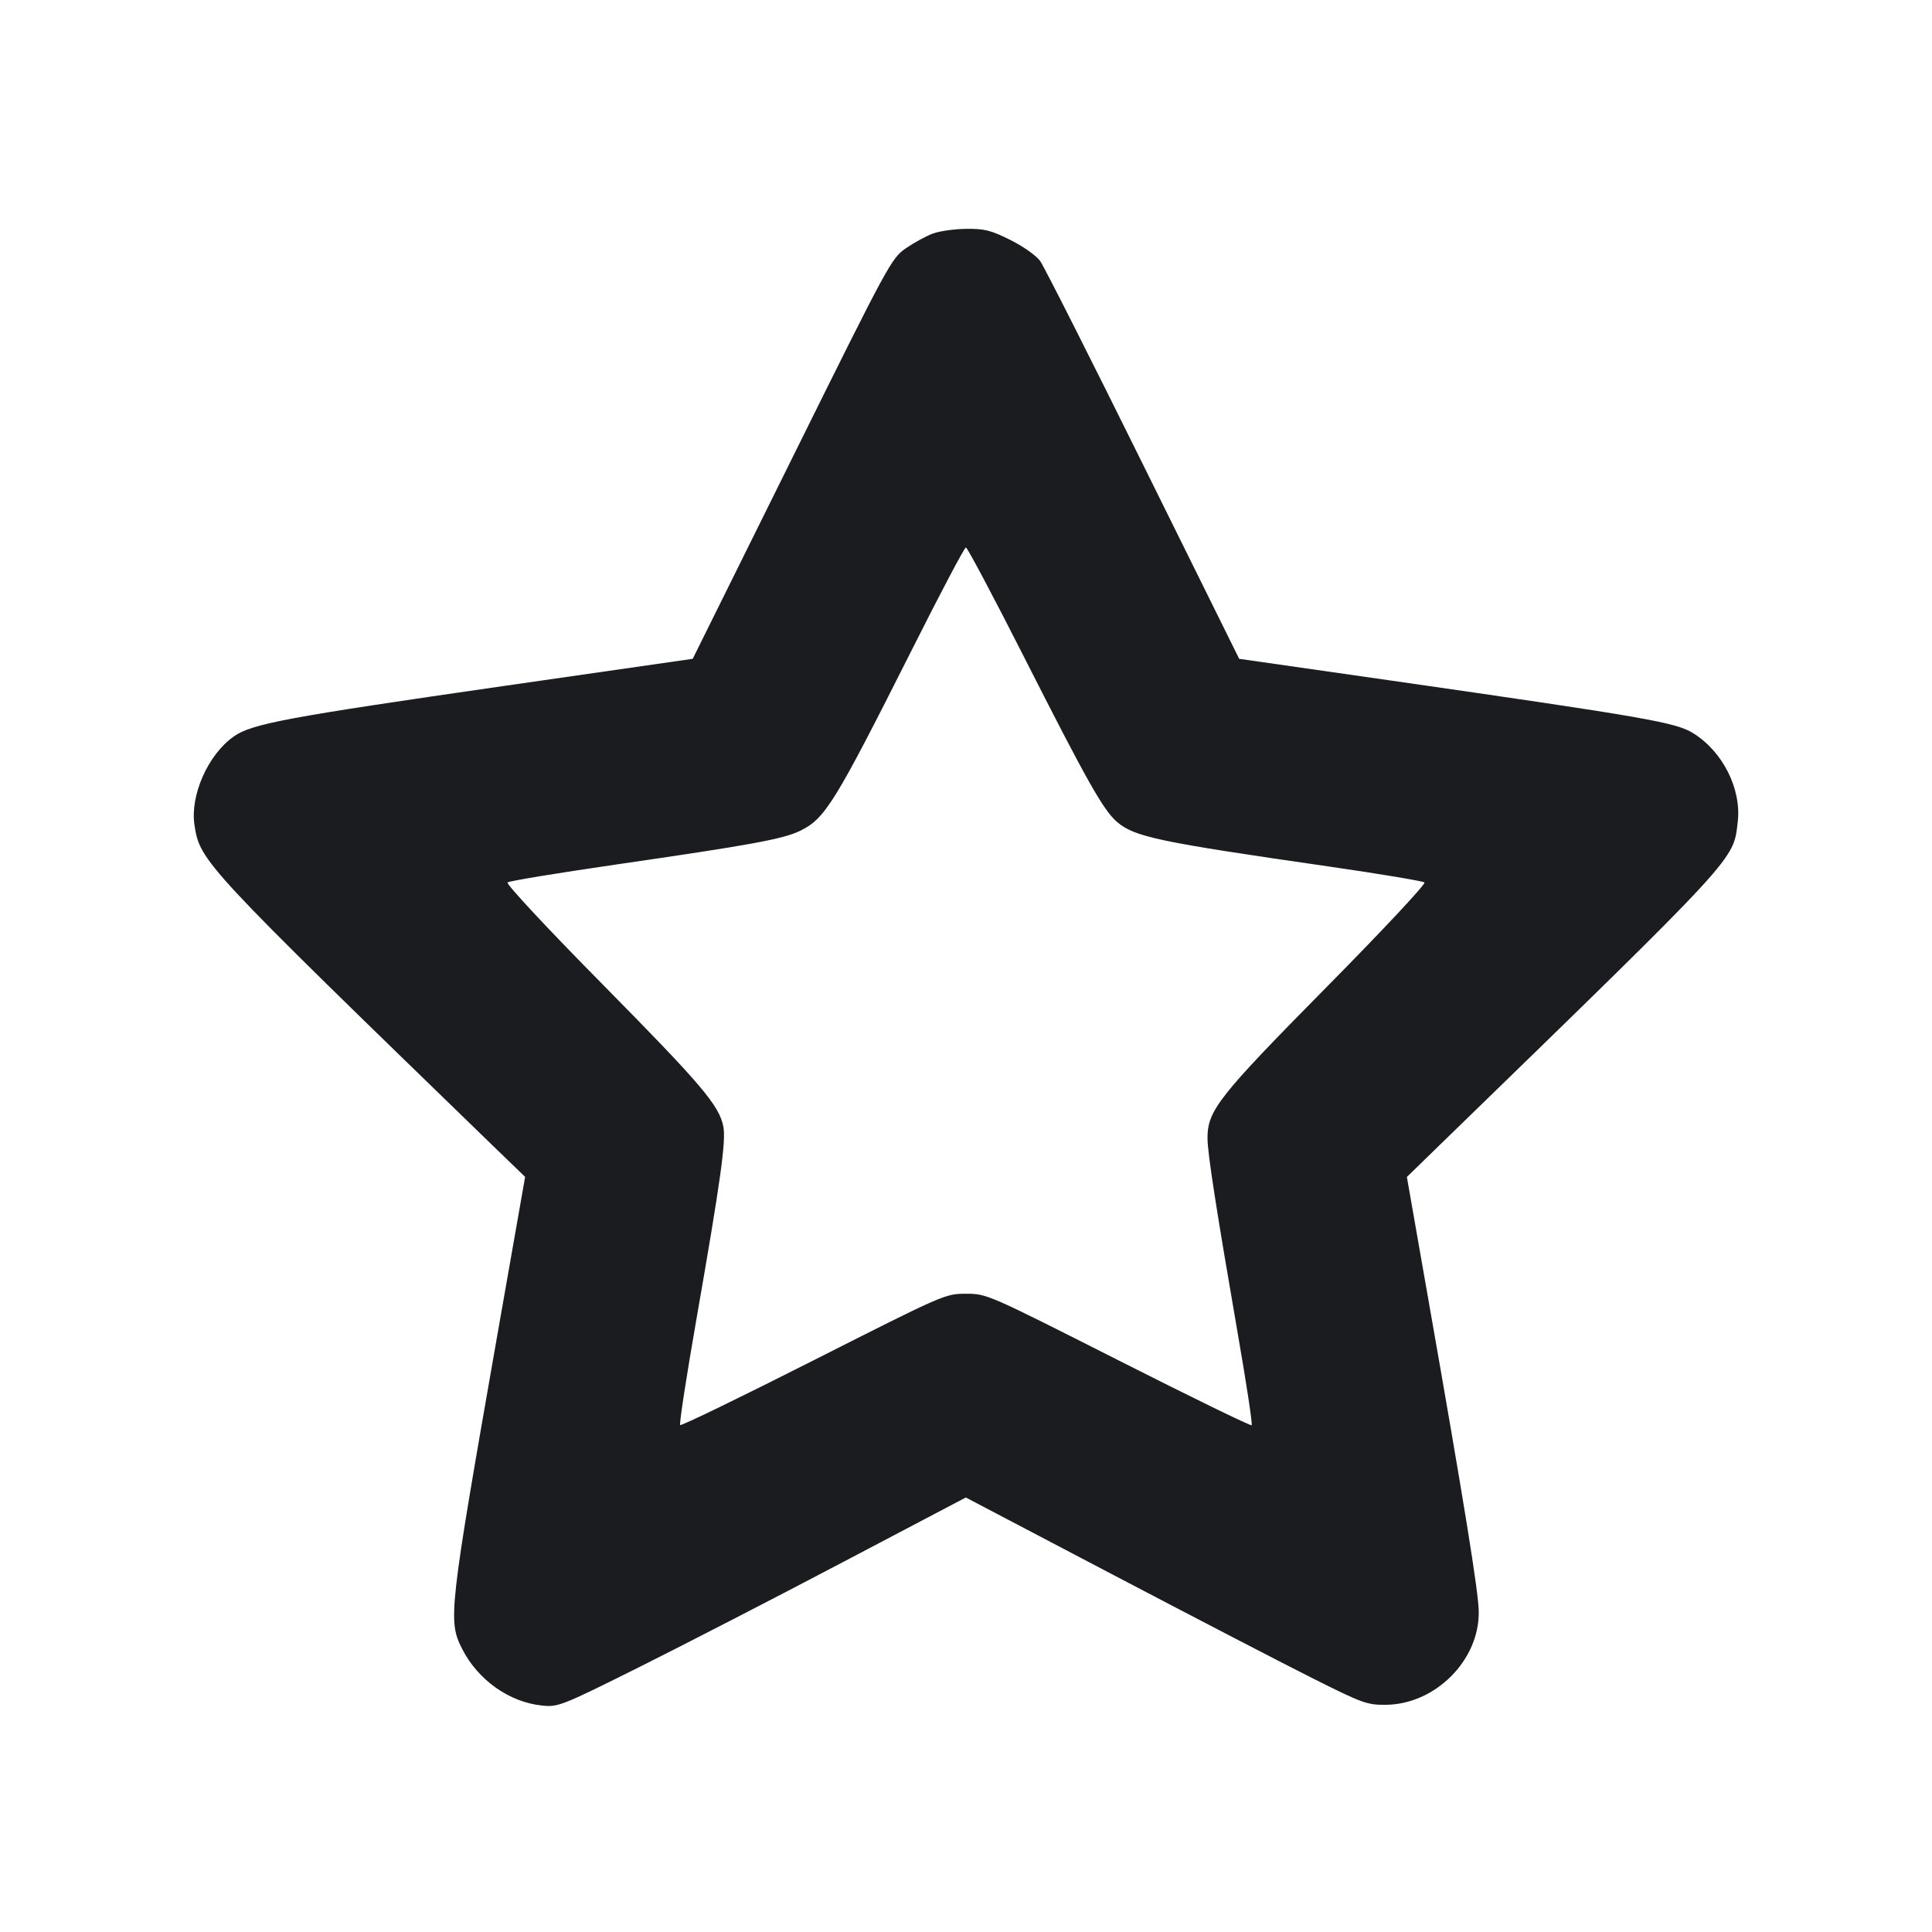 <svg width="20" height="20" viewBox="0 0 20 20" fill="none" xmlns="http://www.w3.org/2000/svg"><path d="M9.659 2.417 C 9.590 2.442,9.464 2.511,9.379 2.569 C 9.227 2.674,9.204 2.717,8.198 4.748 L 7.171 6.820 5.244 7.097 C 2.962 7.426,2.607 7.492,2.420 7.624 C 2.154 7.810,1.967 8.232,2.013 8.539 C 2.070 8.916,2.100 8.949,5.109 11.867 L 5.436 12.183 5.149 13.817 C 4.646 16.687,4.636 16.777,4.784 17.069 C 4.948 17.392,5.273 17.622,5.614 17.656 C 5.777 17.673,5.813 17.659,6.617 17.258 C 7.075 17.029,8.023 16.541,8.724 16.172 L 9.998 15.502 11.524 16.303 C 12.363 16.743,13.295 17.227,13.595 17.377 C 14.104 17.632,14.153 17.650,14.345 17.648 C 14.858 17.644,15.315 17.187,15.308 16.683 C 15.305 16.476,15.161 15.585,14.783 13.434 L 14.564 12.184 14.907 11.850 C 18.020 8.825,17.941 8.911,17.989 8.508 C 18.029 8.167,17.834 7.779,17.526 7.589 C 17.347 7.478,17.037 7.424,14.406 7.046 L 12.828 6.820 11.834 4.812 C 11.288 3.707,10.808 2.759,10.769 2.704 C 10.729 2.647,10.595 2.552,10.461 2.485 C 10.259 2.384,10.193 2.367,10.004 2.369 C 9.883 2.370,9.727 2.392,9.659 2.417 M10.597 6.794 C 11.258 8.097,11.424 8.391,11.566 8.511 C 11.748 8.664,11.995 8.716,13.750 8.969 C 14.282 9.046,14.730 9.121,14.746 9.135 C 14.763 9.150,14.304 9.640,13.728 10.223 C 12.613 11.352,12.500 11.496,12.500 11.782 C 12.500 11.936,12.591 12.521,12.817 13.827 C 12.904 14.327,12.967 14.744,12.957 14.754 C 12.948 14.764,12.327 14.461,11.578 14.082 C 10.222 13.396,10.216 13.393,10.000 13.393 C 9.784 13.393,9.778 13.396,8.422 14.082 C 7.673 14.461,7.052 14.763,7.041 14.752 C 7.030 14.741,7.107 14.241,7.212 13.641 C 7.459 12.226,7.517 11.811,7.488 11.663 C 7.447 11.445,7.262 11.228,6.238 10.190 C 5.676 9.621,5.237 9.151,5.254 9.135 C 5.270 9.120,5.771 9.038,6.367 8.951 C 7.773 8.747,8.105 8.687,8.284 8.600 C 8.541 8.475,8.642 8.311,9.432 6.742 C 9.729 6.150,9.984 5.667,9.999 5.667 C 10.013 5.667,10.283 6.174,10.597 6.794 " fill="#1A1C1F" stroke="none" fill-rule="evenodd"></path></svg>